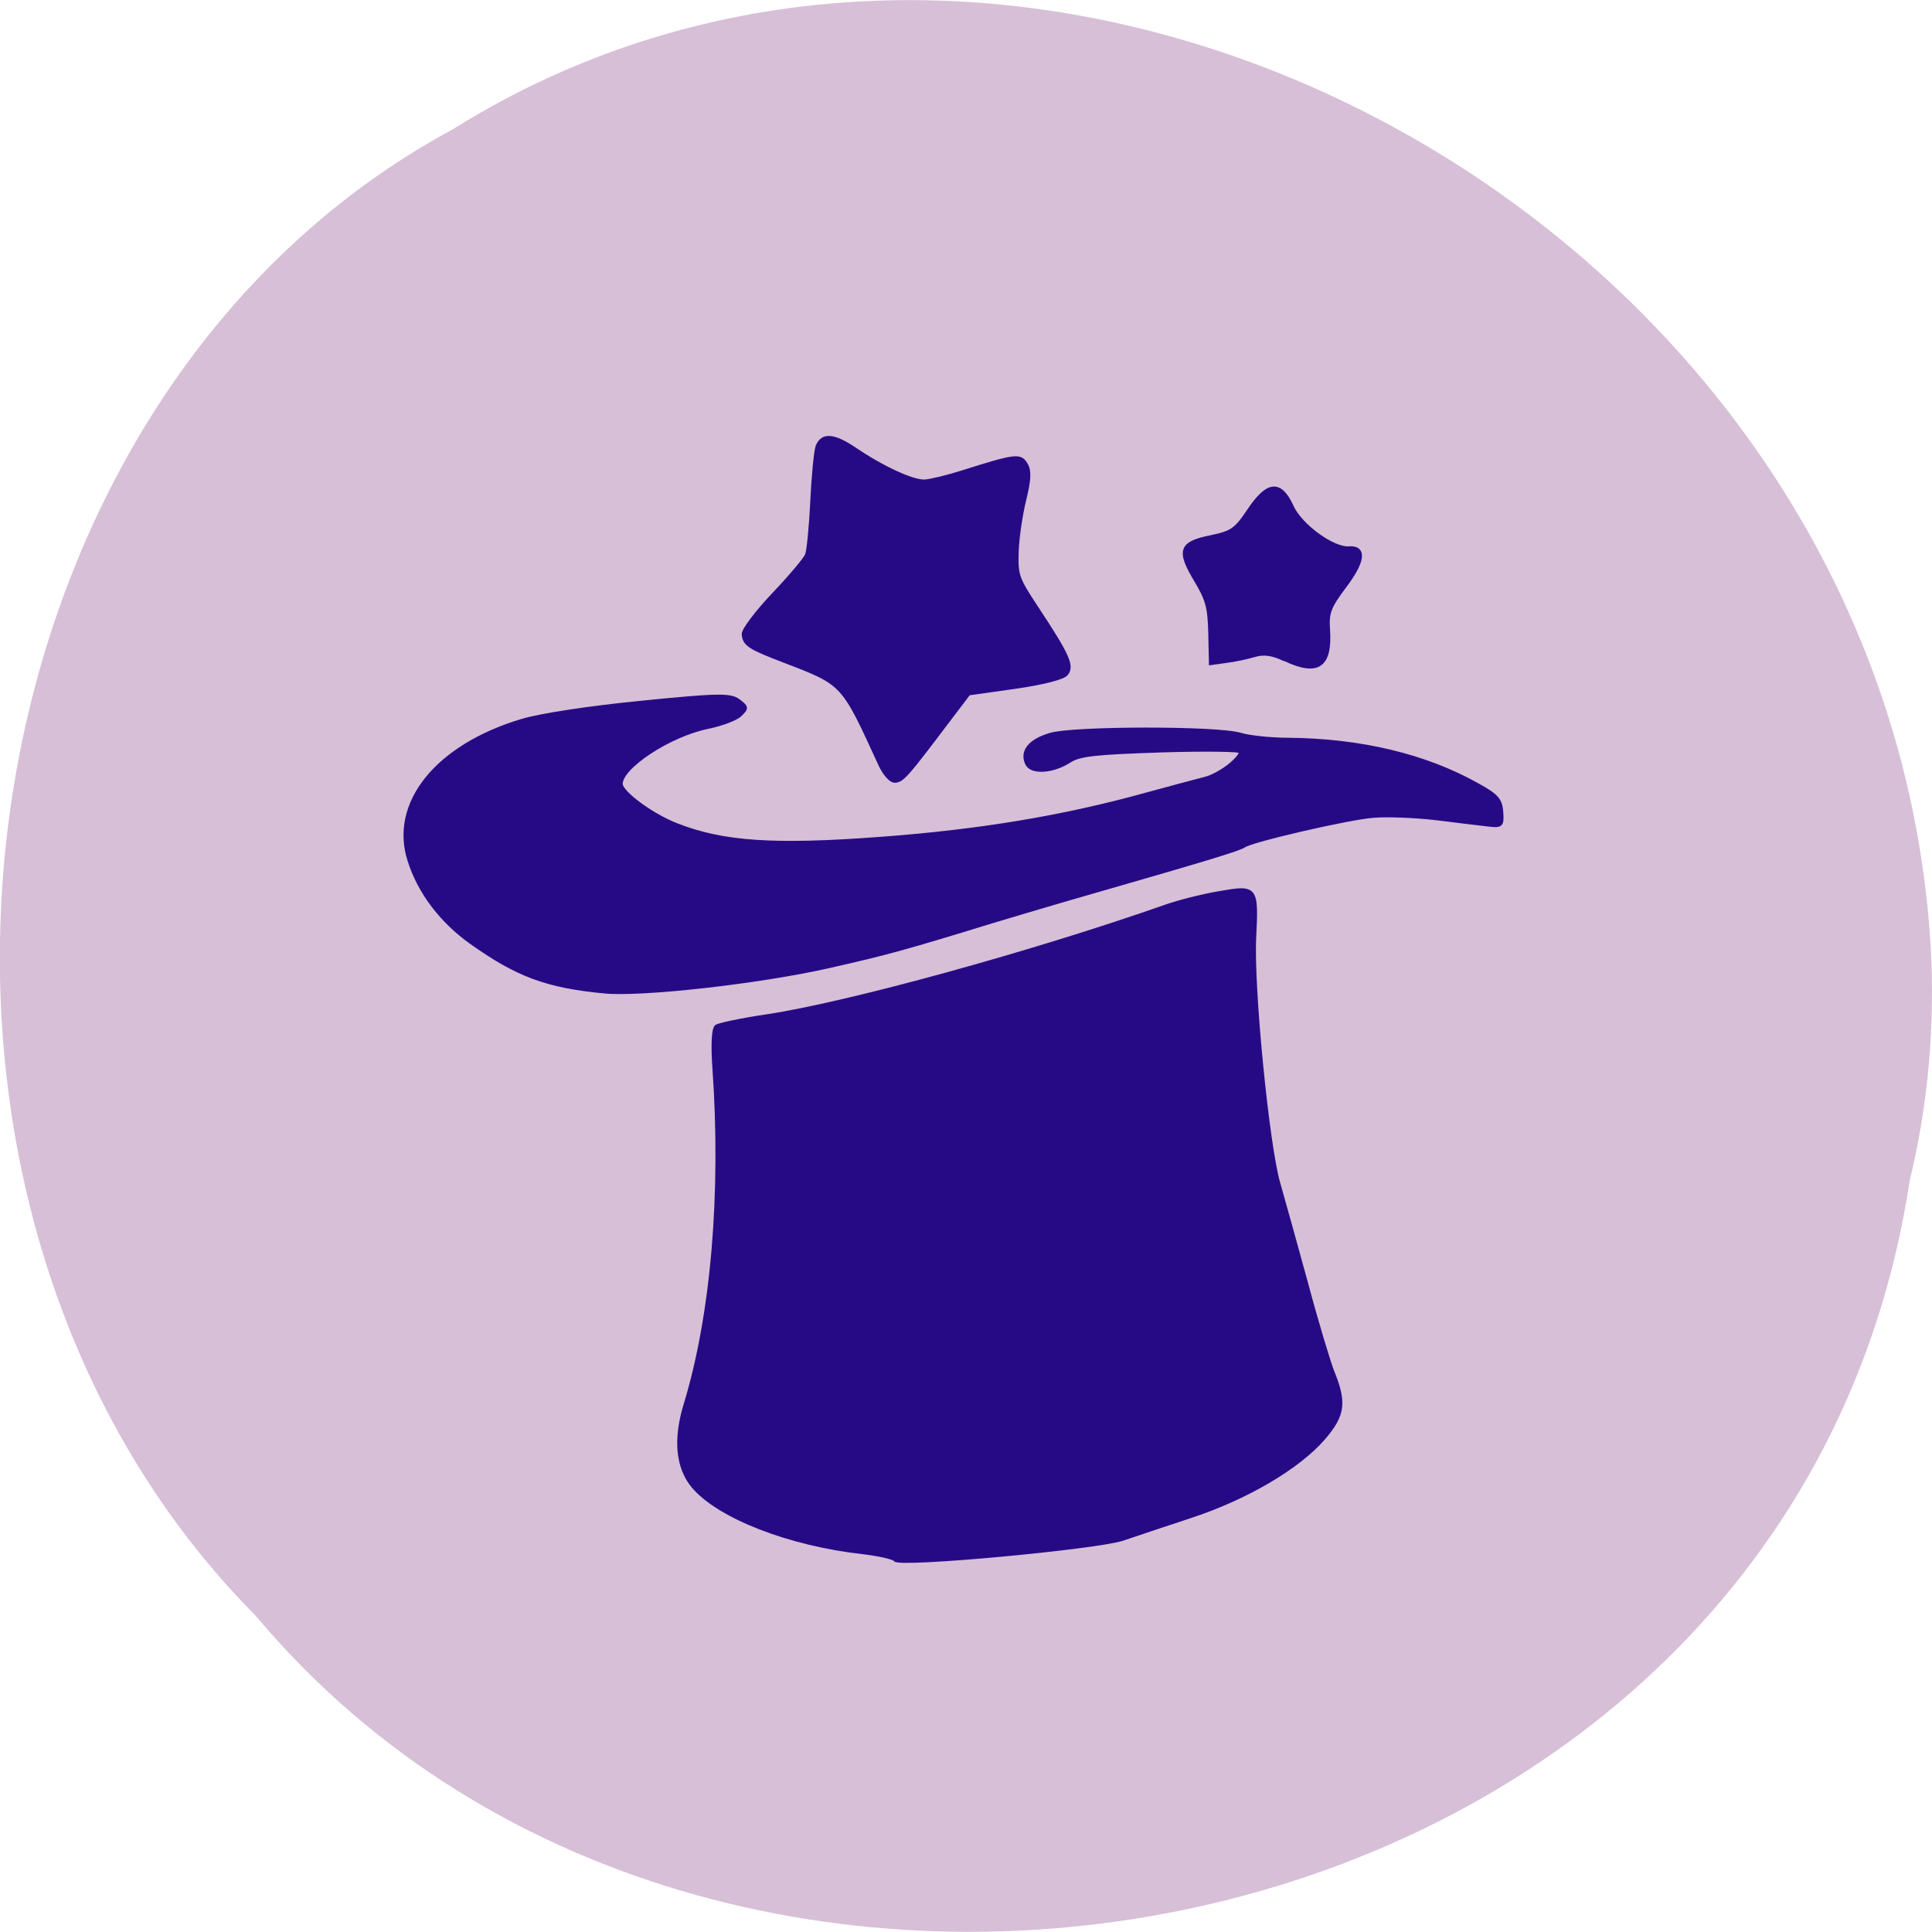<svg xmlns="http://www.w3.org/2000/svg" viewBox="0 0 32 32"><path d="m 31.629 19.566 c -1.984 13 -19.609 16.484 -27.391 7.199 c -6.848 -6.895 -5.145 -20.09 3.258 -24.621 c 9.652 -6.05 23.711 1.43 24.48 13.484 c 0.078 1.32 -0.035 2.656 -0.348 3.938" fill="#d7bfd7"/><path d="m 249.12 168.16 c -0.166 -0.294 -2.067 -0.873 -4.167 -1.278 c -9.646 -1.775 -18.698 -6.075 -21.769 -10.343 c -1.845 -2.611 -1.917 -6.314 -0.213 -10.732 c 4.45 -11.517 6.98 -27.593 7 -44.1 c 0.006 -3.07 0.254 -5.152 0.65 -5.436 c 0.361 -0.224 3.368 -0.63 6.708 -0.885 c 10.84 -0.832 35.836 -5.825 53.678 -10.685 c 1.726 -0.468 4.934 -1.047 7.174 -1.258 c 4.893 -0.486 4.921 -0.453 4.117 6.225 c -0.8 6.615 -0.243 27.588 0.86 32.62 c 0.465 2.196 1.681 8.239 2.71 13.422 c 0.995 5.212 2.202 10.534 2.607 11.848 c 1.38 4.238 1.045 5.811 -1.831 8.702 c -3.617 3.588 -10.738 7.107 -18.207 8.97 c -3.448 0.874 -7.567 1.919 -9.133 2.336 c -3.451 0.906 -29.686 1.451 -30.19 0.6 m -32.955 -77.66 c -7.552 -1.276 -11.311 -2.994 -17.13 -7.809 c -3.661 -3.058 -6.224 -6.975 -7.259 -11.219 c -1.939 -7.725 4.662 -14.823 16.13 -17.364 c 2.421 -0.543 8.884 -1.07 15.791 -1.251 c 10.142 -0.288 11.827 -0.195 12.832 0.63 c 1.089 0.957 1.084 1.02 0.116 1.826 c -0.569 0.491 -2.489 1.039 -4.262 1.285 c -5.218 0.65 -12.11 4.53 -12.12 6.785 c 0.006 1.191 3.869 4.483 7.05 5.971 c 5.934 2.818 12.634 3.749 26.612 3.712 c 13.288 -0.025 24.52 -1.079 35.653 -3.331 c 3.116 -0.617 6.644 -1.297 7.787 -1.495 c 2 -0.354 5.03 -2.356 5.04 -3.327 c 0.018 -0.249 -4.745 -0.662 -10.525 -0.899 c -8.905 -0.342 -10.822 -0.263 -12.258 0.509 c -2.254 1.244 -5.103 1.223 -5.542 -0.063 c -0.602 -1.611 0.621 -2.9 3.296 -3.486 c 3.123 -0.71 22.2 0.661 25.03 1.778 c 1.097 0.425 3.91 0.946 6.279 1.12 c 9.532 0.764 17.891 3.415 24.437 7.719 c 2.512 1.626 2.941 2.19 2.949 3.789 c -0.004 1.754 -0.104 1.841 -1.864 1.492 c -1.019 -0.2 -4.048 -0.768 -6.703 -1.308 c -2.657 -0.509 -6.386 -0.94 -8.267 -0.921 c -3.322 0.006 -16.351 2.056 -17.37 2.702 c -0.528 0.368 -5.34 1.456 -19.981 4.547 c -4.869 1.021 -11.144 2.408 -13.98 3.045 c -11.761 2.707 -14.05 3.165 -21.973 4.369 c -9.379 1.41 -24.903 2.023 -29.761 1.195 m 38.544 -27.309 c -4.162 -11.148 -4.02 -10.98 -11.62 -14.548 c -4.484 -2.085 -5.138 -2.571 -5.135 -3.887 c 0.008 -0.532 1.958 -2.77 4.343 -4.945 c 2.385 -2.175 4.52 -4.368 4.746 -4.884 c 0.255 -0.483 0.803 -3.67 1.206 -7.02 c 0.403 -3.354 0.953 -6.573 1.217 -7.18 c 0.74 -1.544 2.196 -1.311 4.774 0.696 c 3.583 2.833 7.499 4.97 9.04 4.957 c 0.784 -0.005 3.035 -0.372 5.01 -0.853 c 7.144 -1.699 7.774 -1.747 8.399 -0.448 c 0.439 0.847 0.29 2.027 -0.522 4.536 c -0.607 1.867 -1.302 4.918 -1.502 6.783 c -0.332 3.234 -0.232 3.586 2.15 7.835 c 3.602 6.406 4.122 7.855 3.208 8.79 c -0.442 0.469 -3.141 0.96 -6.858 1.219 l -6.173 0.423 l -2.975 3.385 c -5.919 6.772 -6.561 7.414 -7.503 7.438 c -0.563 -0.01 -1.278 -0.94 -1.805 -2.295 m 54.32 -10.01 c -1.563 -0.898 -2.736 -1.141 -3.979 -0.857 c -0.987 0.209 -2.697 0.46 -3.797 0.504 l -1.984 0.136 l 0.2 -3.996 c 0.154 -3.373 -0.051 -4.422 -1.392 -7.06 c -2.051 -4.068 -1.673 -4.949 2.314 -5.47 c 2.88 -0.384 3.437 -0.719 5.306 -3.119 c 2.768 -3.557 4.369 -3.595 5.651 -0.148 c 0.967 2.609 5.04 6.04 7.17 6.04 c 2.1 -0.002 1.748 1.789 -0.921 4.852 c -2.259 2.591 -2.63 3.379 -2.632 5.541 c -0.015 4.887 -1.72 5.921 -5.932 3.543" transform="matrix(0.125 -0.009 0.009 0.125 -17.825 7.05)" fill="#260a85" stroke="#260a85" stroke-width="0.59"/></svg>